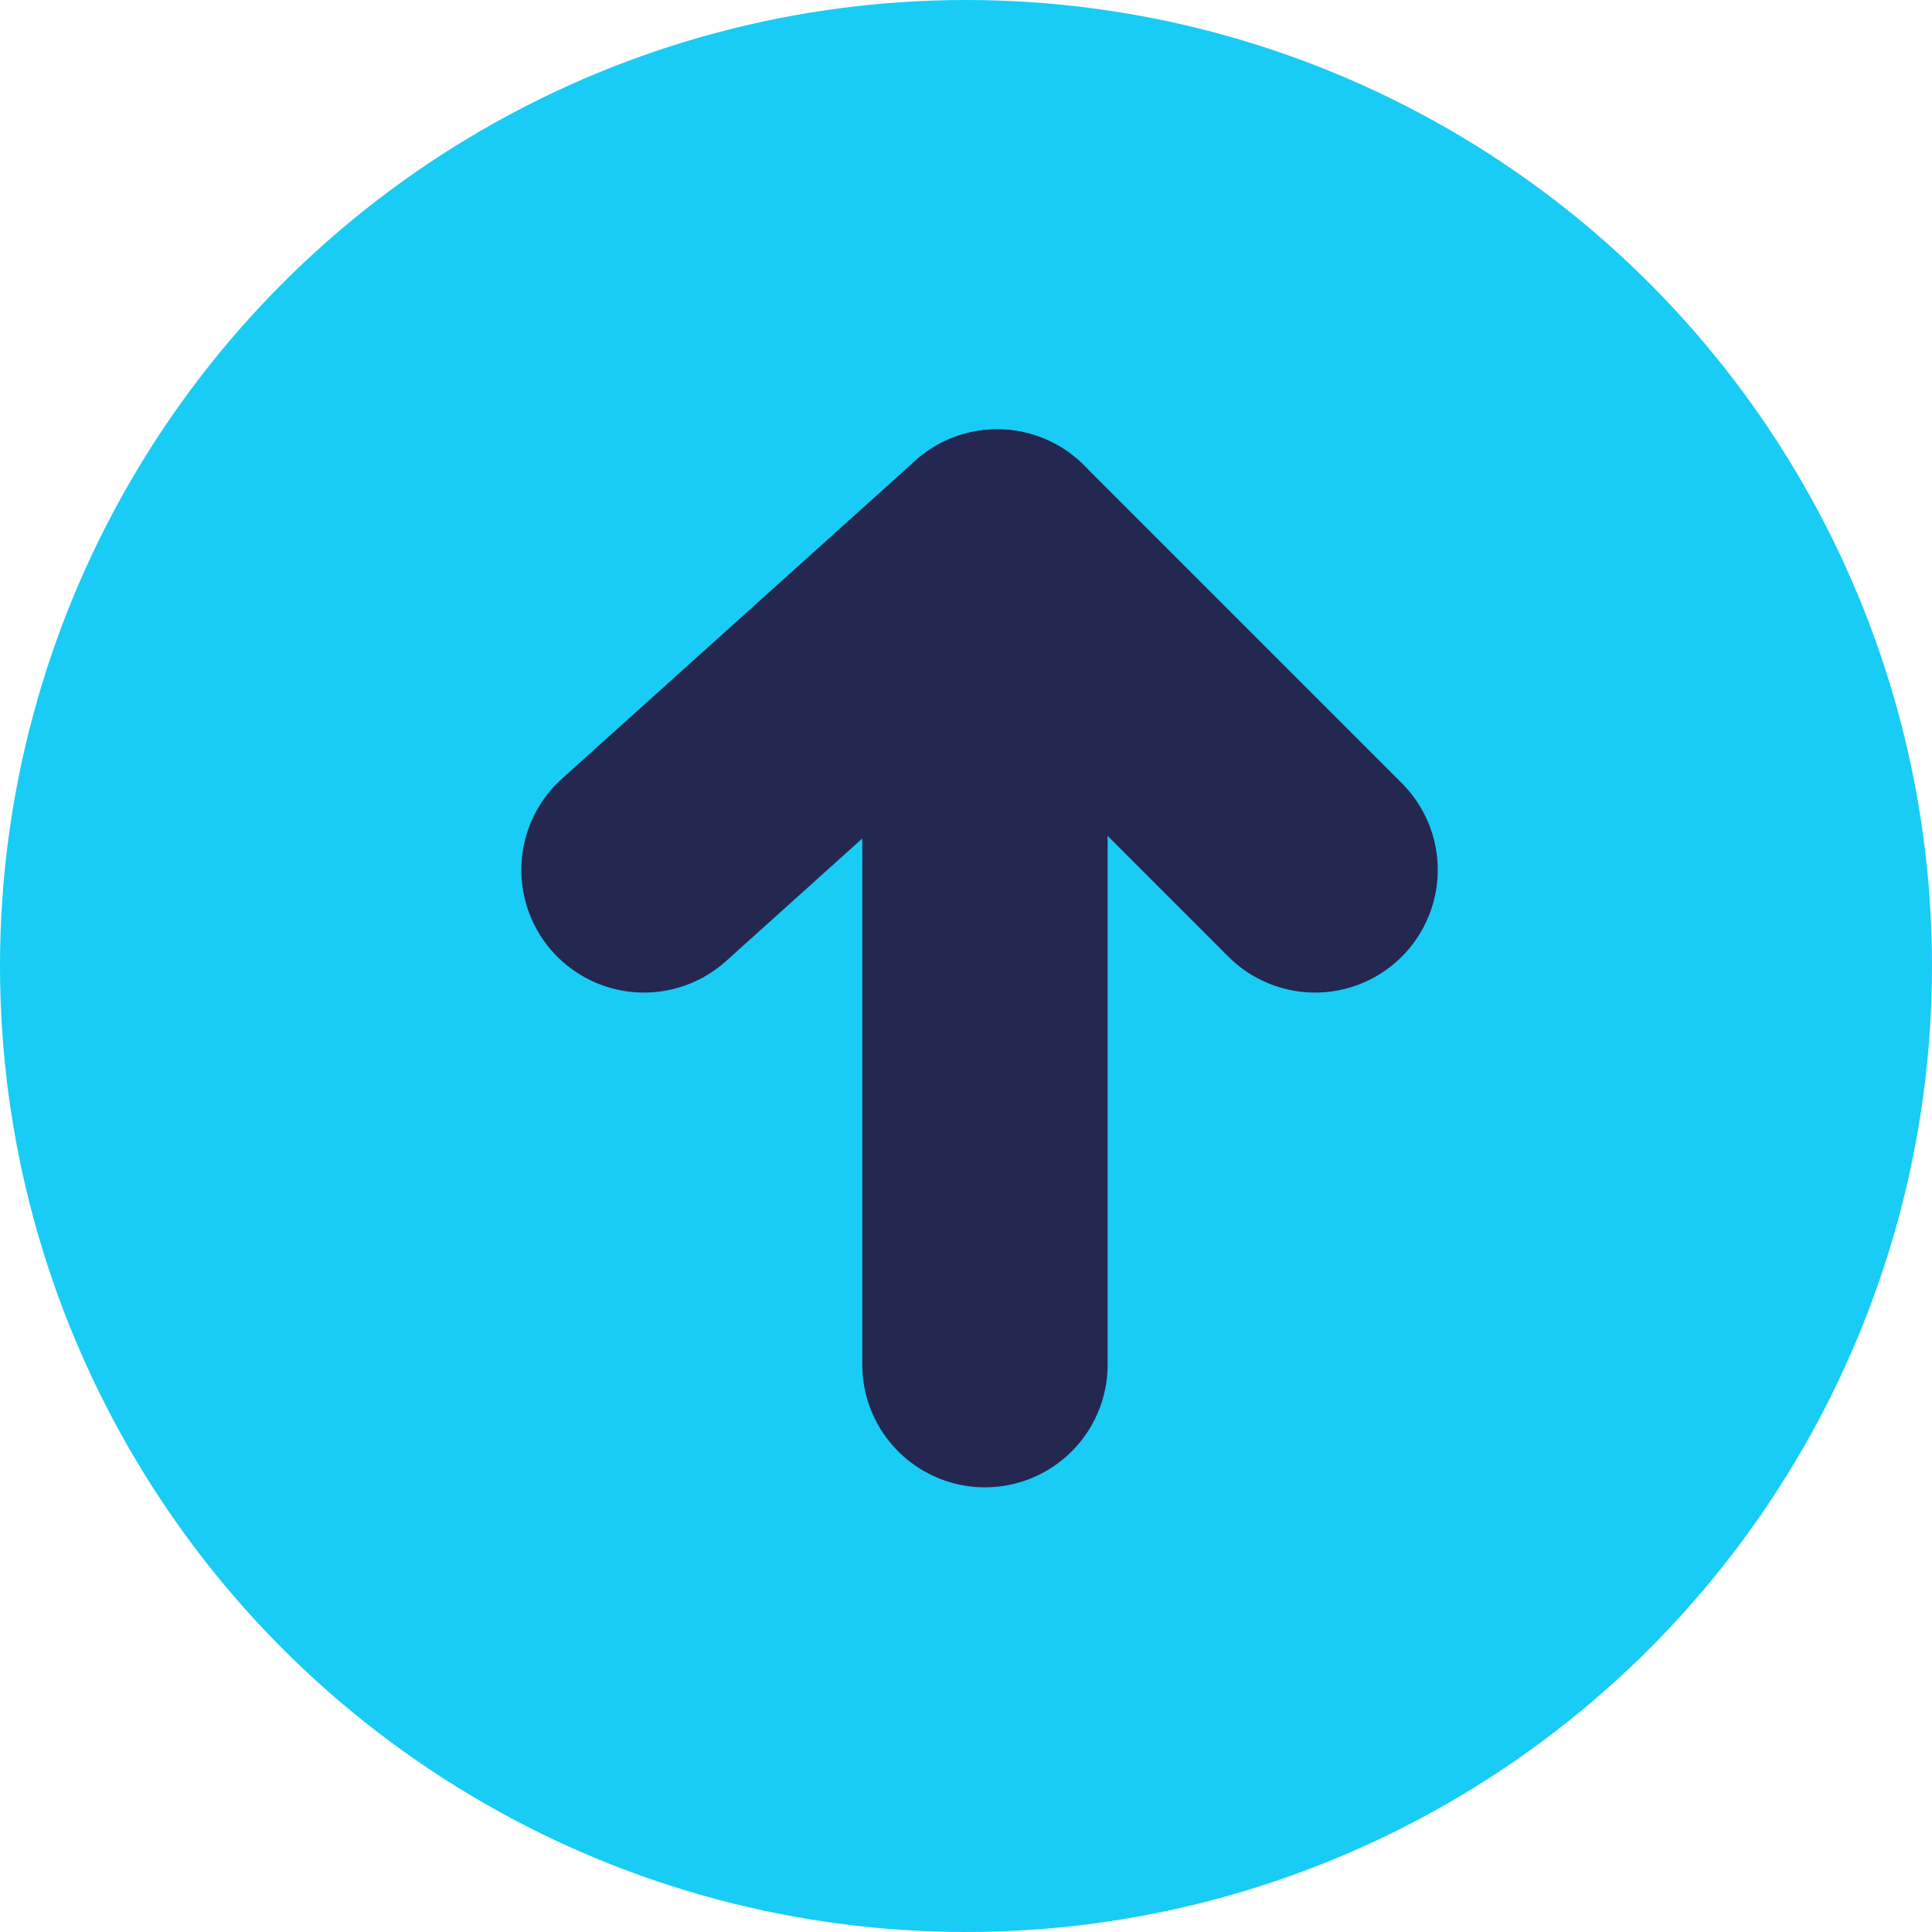 <svg id="Component_8_3" data-name="Component 8 – 3" xmlns="http://www.w3.org/2000/svg" width="63" height="63" viewBox="0 0 63 63">
  <circle id="Ellipse_38" data-name="Ellipse 38" cx="31.5" cy="31.5" r="31.5" fill="#18ccf5"/>
  <g id="Arrow" transform="translate(-196.617 -1.5)">
    <line id="Line_6" data-name="Line 6" y2="21.893" transform="translate(228.735 24.107)" fill="none" stroke="#24274f" stroke-linecap="round" stroke-width="8"/>
    <line id="Line_7" data-name="Line 7" x1="11.517" y2="10.366" transform="translate(217.617 19.5)" fill="none" stroke="#24274f" stroke-linecap="round" stroke-width="8"/>
    <line id="Line_8" data-name="Line 8" x2="10.366" y2="10.366" transform="translate(229.134 19.5)" fill="none" stroke="#24274f" stroke-linecap="round" stroke-width="8"/>
  </g>
</svg>
